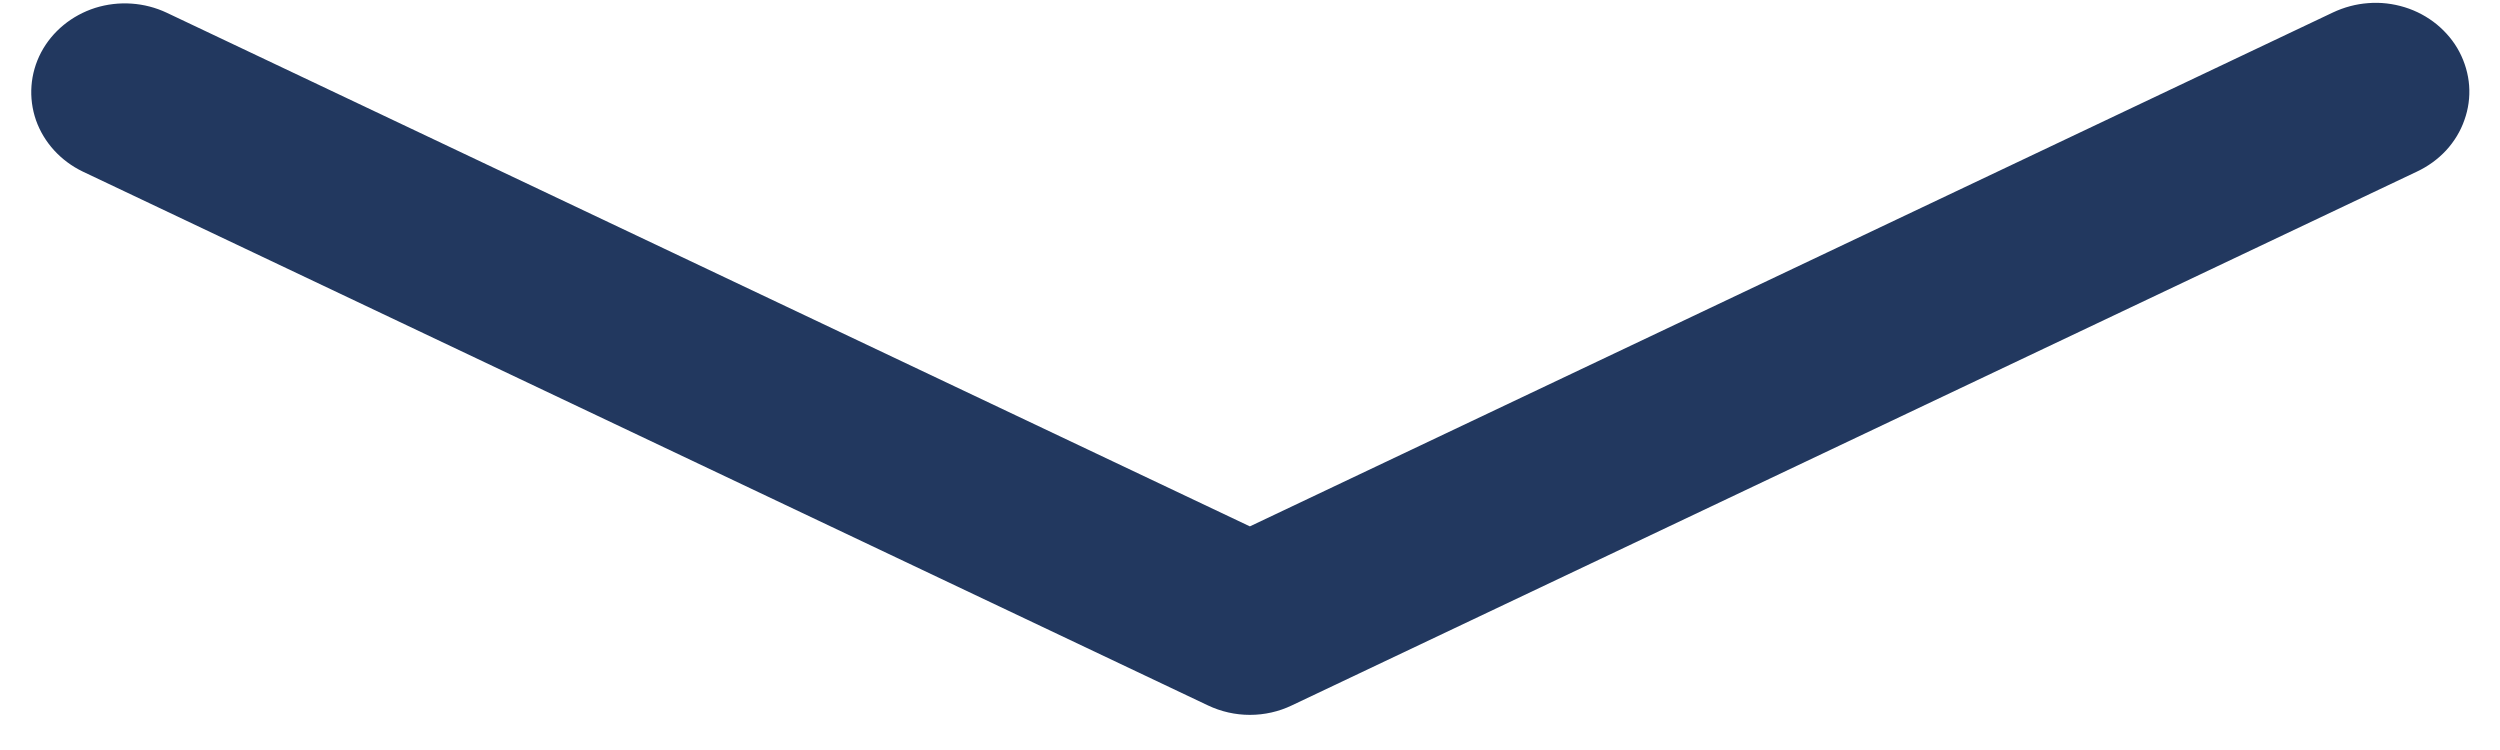 <svg width="20" height="6" viewBox="0 0 20 6" fill="none" xmlns="http://www.w3.org/2000/svg">
<path fill-rule="evenodd" clip-rule="evenodd" d="M0.329 0.419C0.418 0.251 0.574 0.123 0.762 0.063C0.951 0.004 1.156 0.018 1.334 0.102L9.999 4.211L18.663 0.1C18.752 0.058 18.848 0.032 18.946 0.025C19.045 0.017 19.144 0.029 19.238 0.058C19.332 0.087 19.419 0.134 19.494 0.195C19.569 0.257 19.631 0.331 19.675 0.415C19.719 0.499 19.746 0.591 19.753 0.684C19.76 0.778 19.747 0.872 19.715 0.961C19.684 1.05 19.634 1.132 19.569 1.203C19.503 1.274 19.424 1.331 19.335 1.373L10.335 5.643C10.231 5.693 10.116 5.719 9.999 5.719C9.883 5.719 9.768 5.693 9.663 5.643L0.663 1.373C0.486 1.288 0.351 1.14 0.288 0.962C0.226 0.783 0.24 0.588 0.329 0.419Z" fill="#22385F"/>
</svg>
